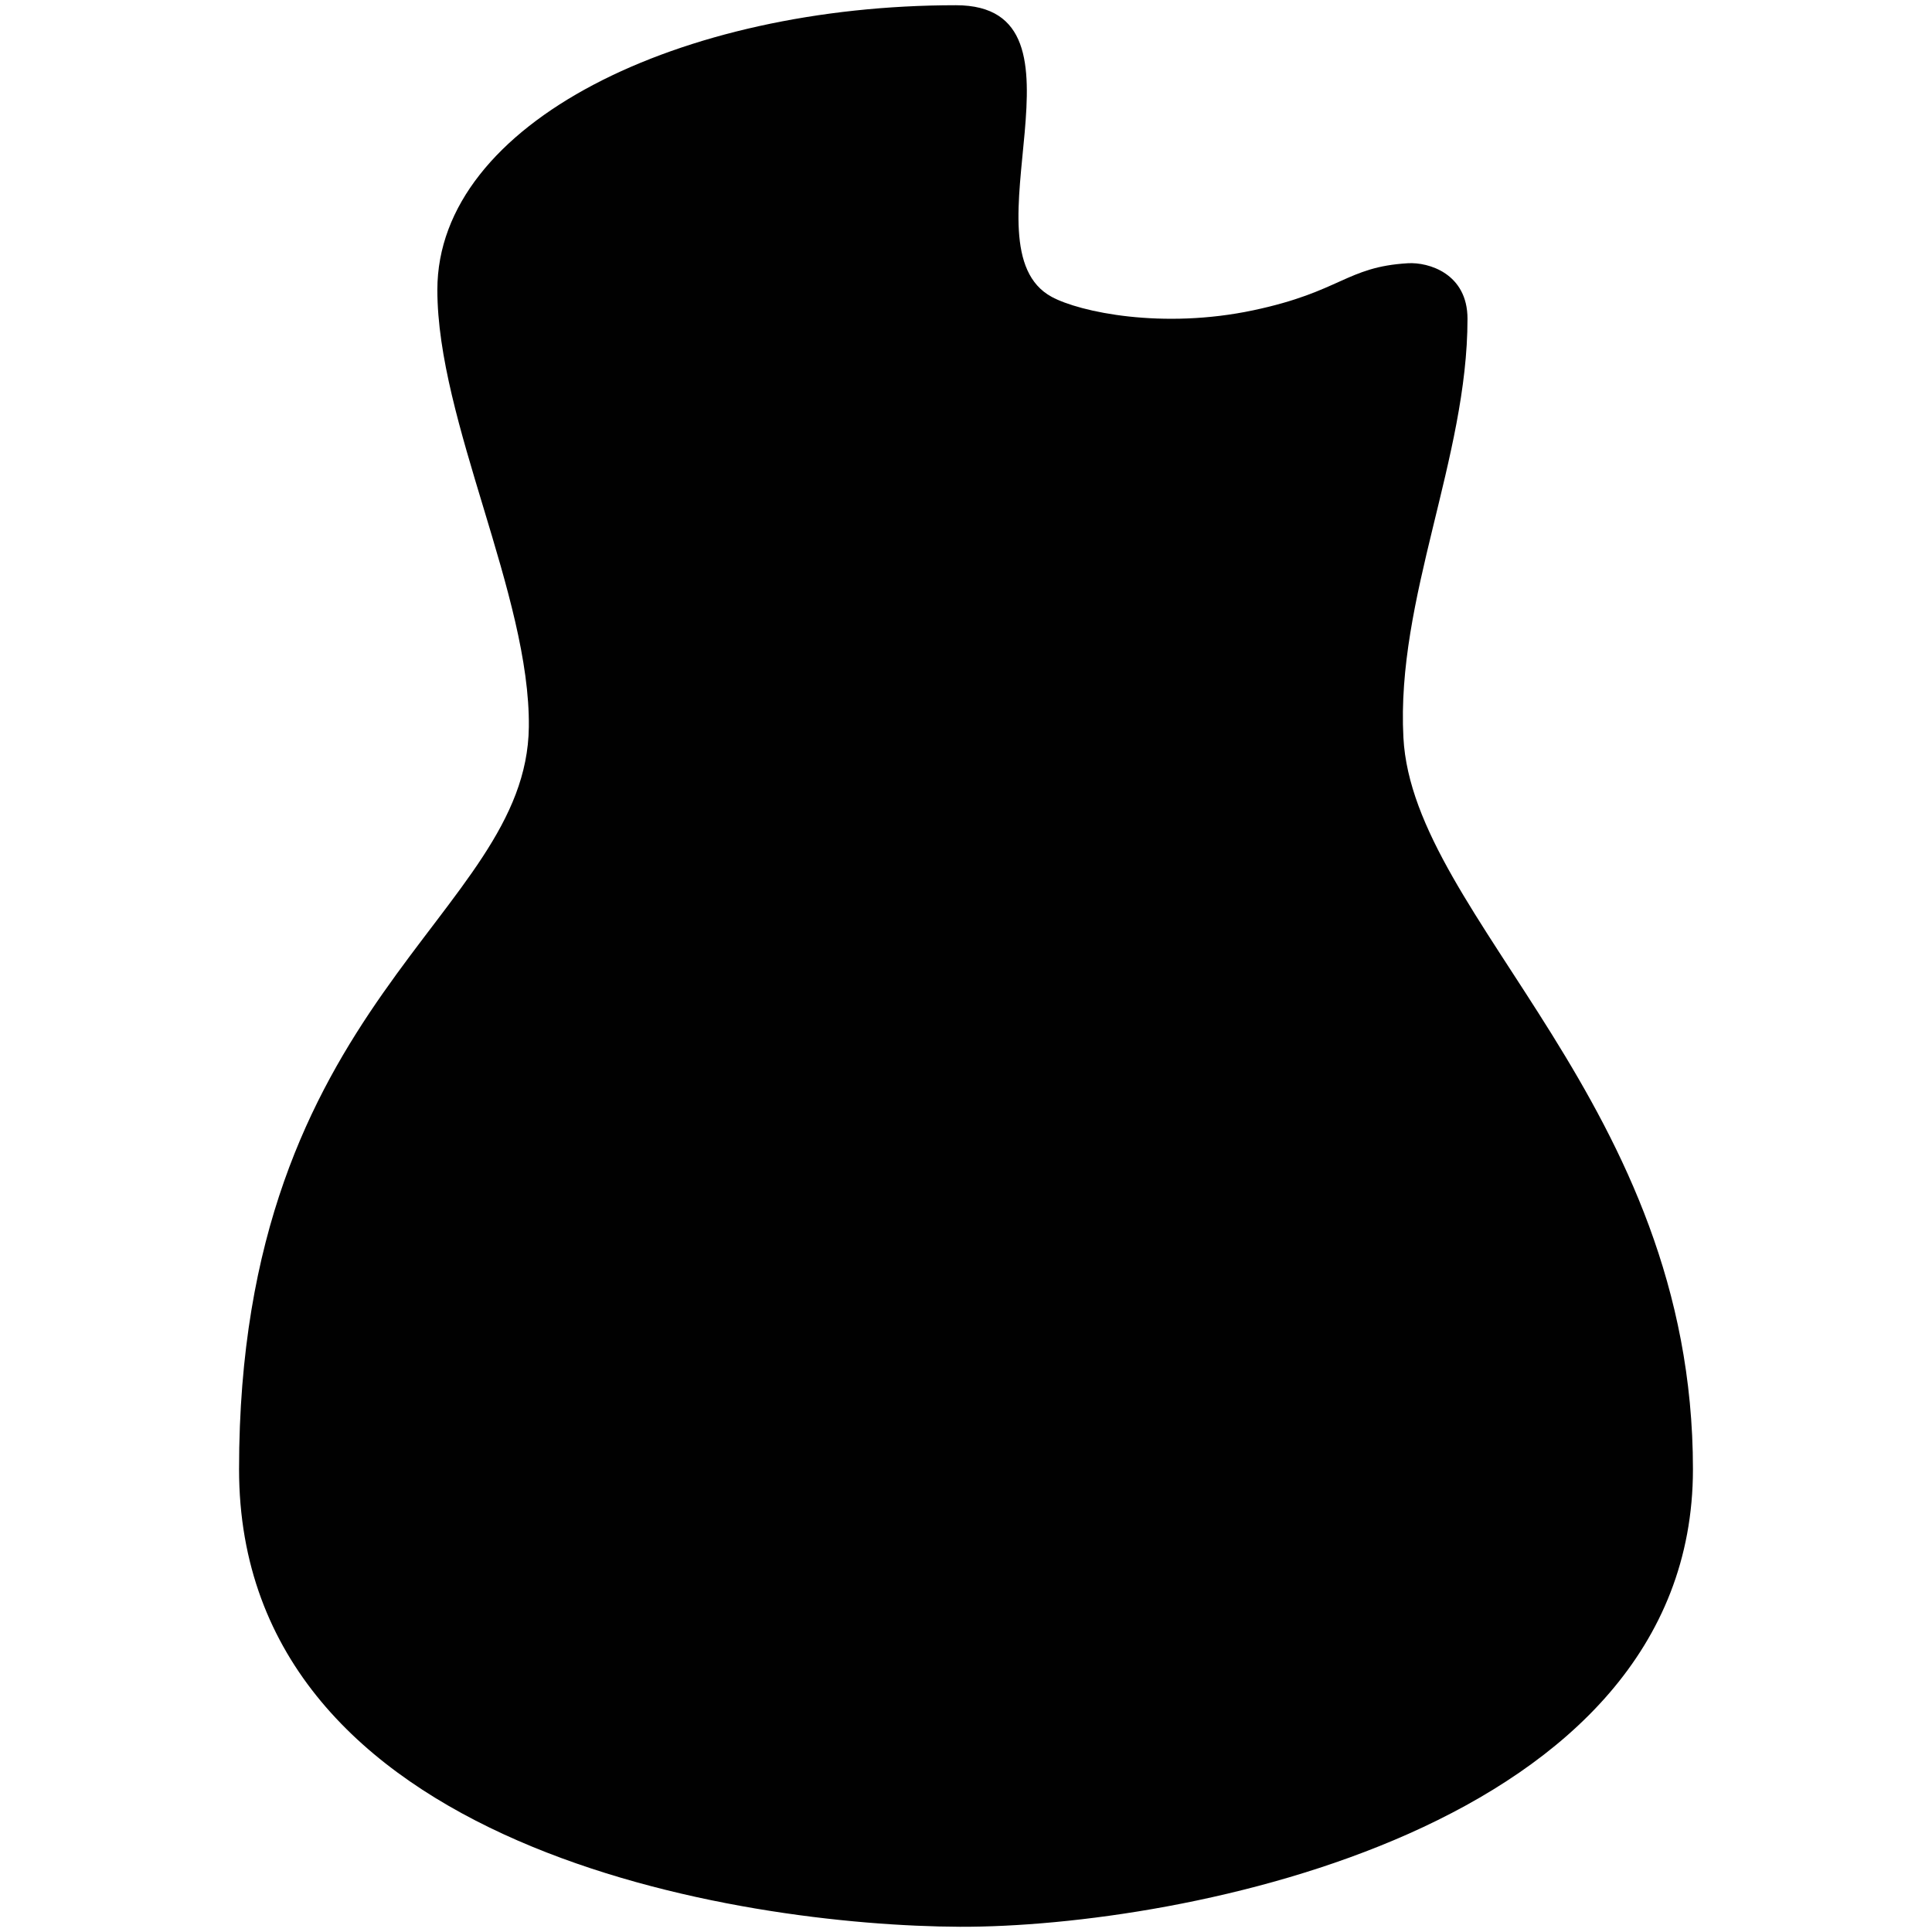 <?xml version="1.0" encoding="utf-8"?>
<!-- Generator: Adobe Illustrator 16.0.0, SVG Export Plug-In . SVG Version: 6.00 Build 0)  -->
<!DOCTYPE svg PUBLIC "-//W3C//DTD SVG 1.1//EN" "http://www.w3.org/Graphics/SVG/1.1/DTD/svg11.dtd">
<svg version="1.1" id="Layer_1" xmlns="http://www.w3.org/2000/svg" xmlns:xlink="http://www.w3.org/1999/xlink" x="0px" y="0px"
	 width="200px" height="200px" viewBox="0 0 200 200" enable-background="new 0 0 200 200" xml:space="preserve">
<path fill="#010101" d="M175.253,152.09c0,37.361-53.09,47.447-75.883,47.369c-22.532-0.094-74.623-7.9-74.623-47.369
	c0-48.672,29.765-57.186,29.998-76.826c0.162-13.626-9.47-31.632-9.47-45.258c0-17.359,25.253-29.465,53.678-29.465
	c15.229,0,0.453,25.08,9.923,30.193c2.921,1.578,11.459,3.38,20.874,1.385c9.078-1.924,9.623-4.494,16-4.869
	c2.125-0.125,6.165,1.06,6.165,5.75c0,14.442-7.4,28.938-6.635,43.349C146.259,95.121,175.253,114.207,175.253,152.09z"/>
</svg>
